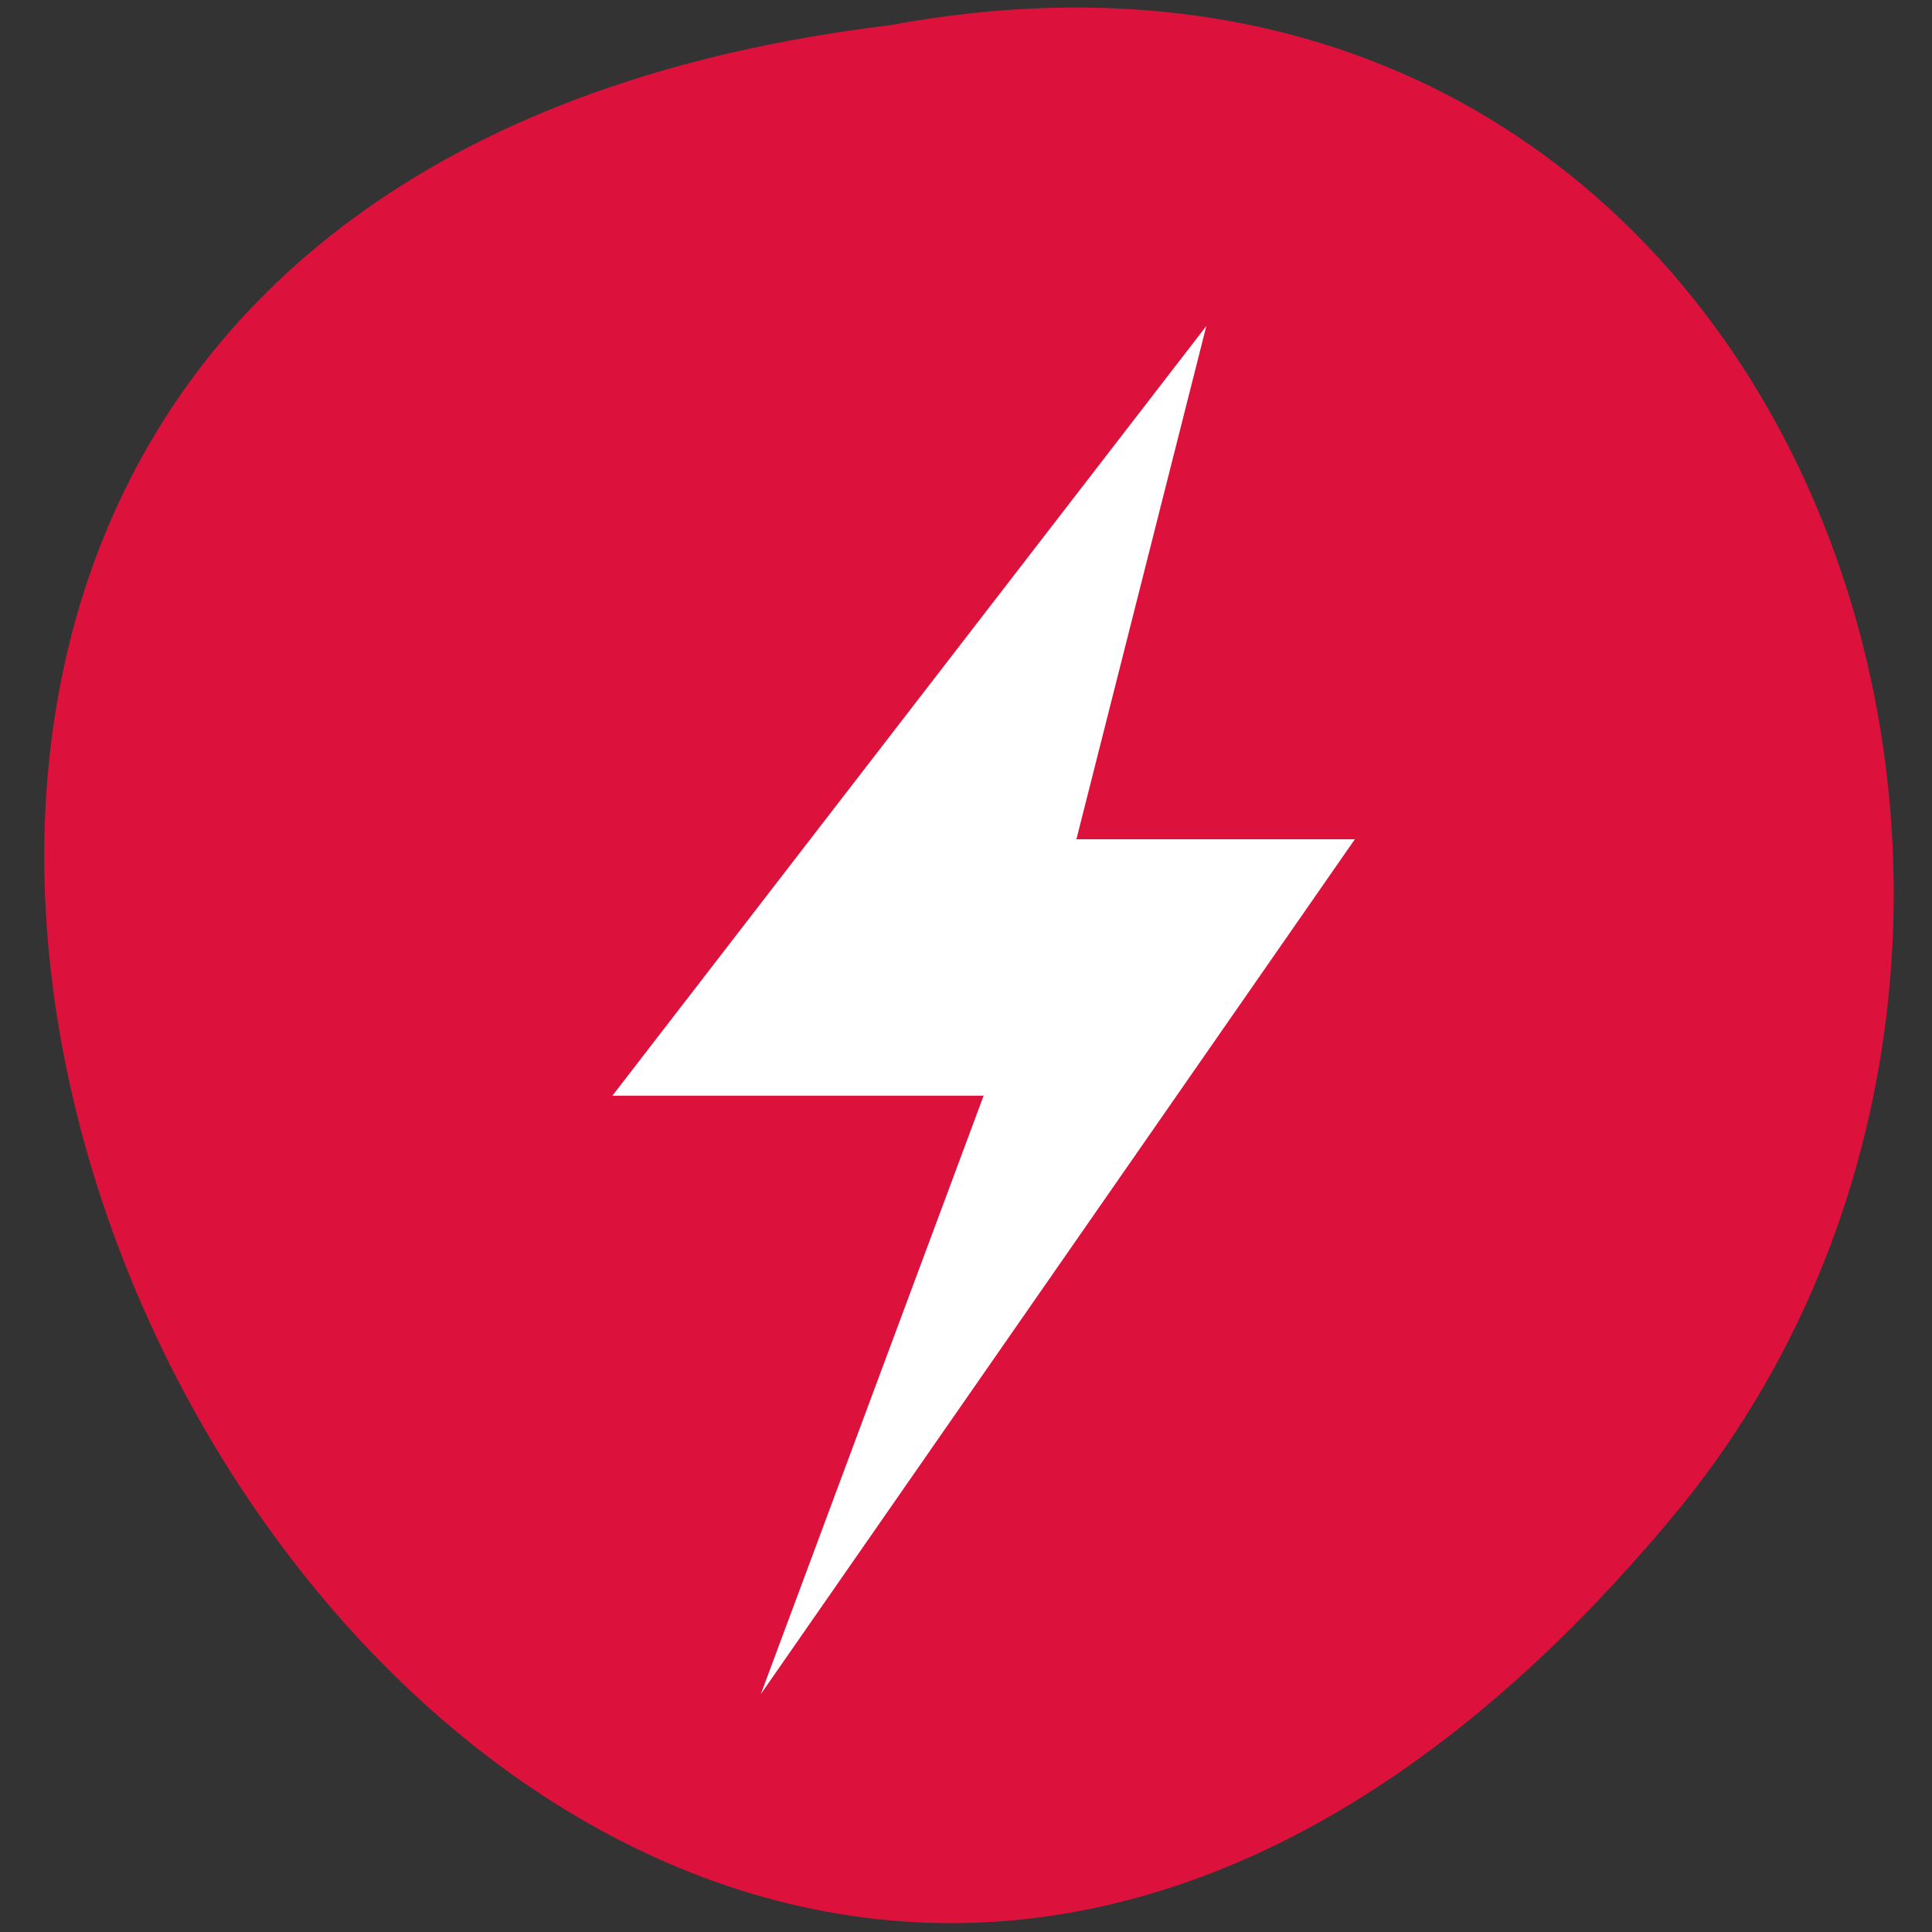 <svg xmlns="http://www.w3.org/2000/svg" viewBox="0 0 48 48"><rect x="0" y="0" width="48" height="48" fill="#333333" stroke="none"/><path d="m 22.09 0.629 c -44.12 5.363 -9.441 72.41 19.715 36.75 c 11.961 -14.828 2.652 -40.902 -19.715 -36.75" fill="#dc123c"/><path d="m 29.969 8.102 l -14.754 19.12 h 9.223 l -5.535 14.867 l 14.758 -21.238 h -6.918 l 3.227 -12.746" fill="#fff" fill-rule="evenodd"/></svg>